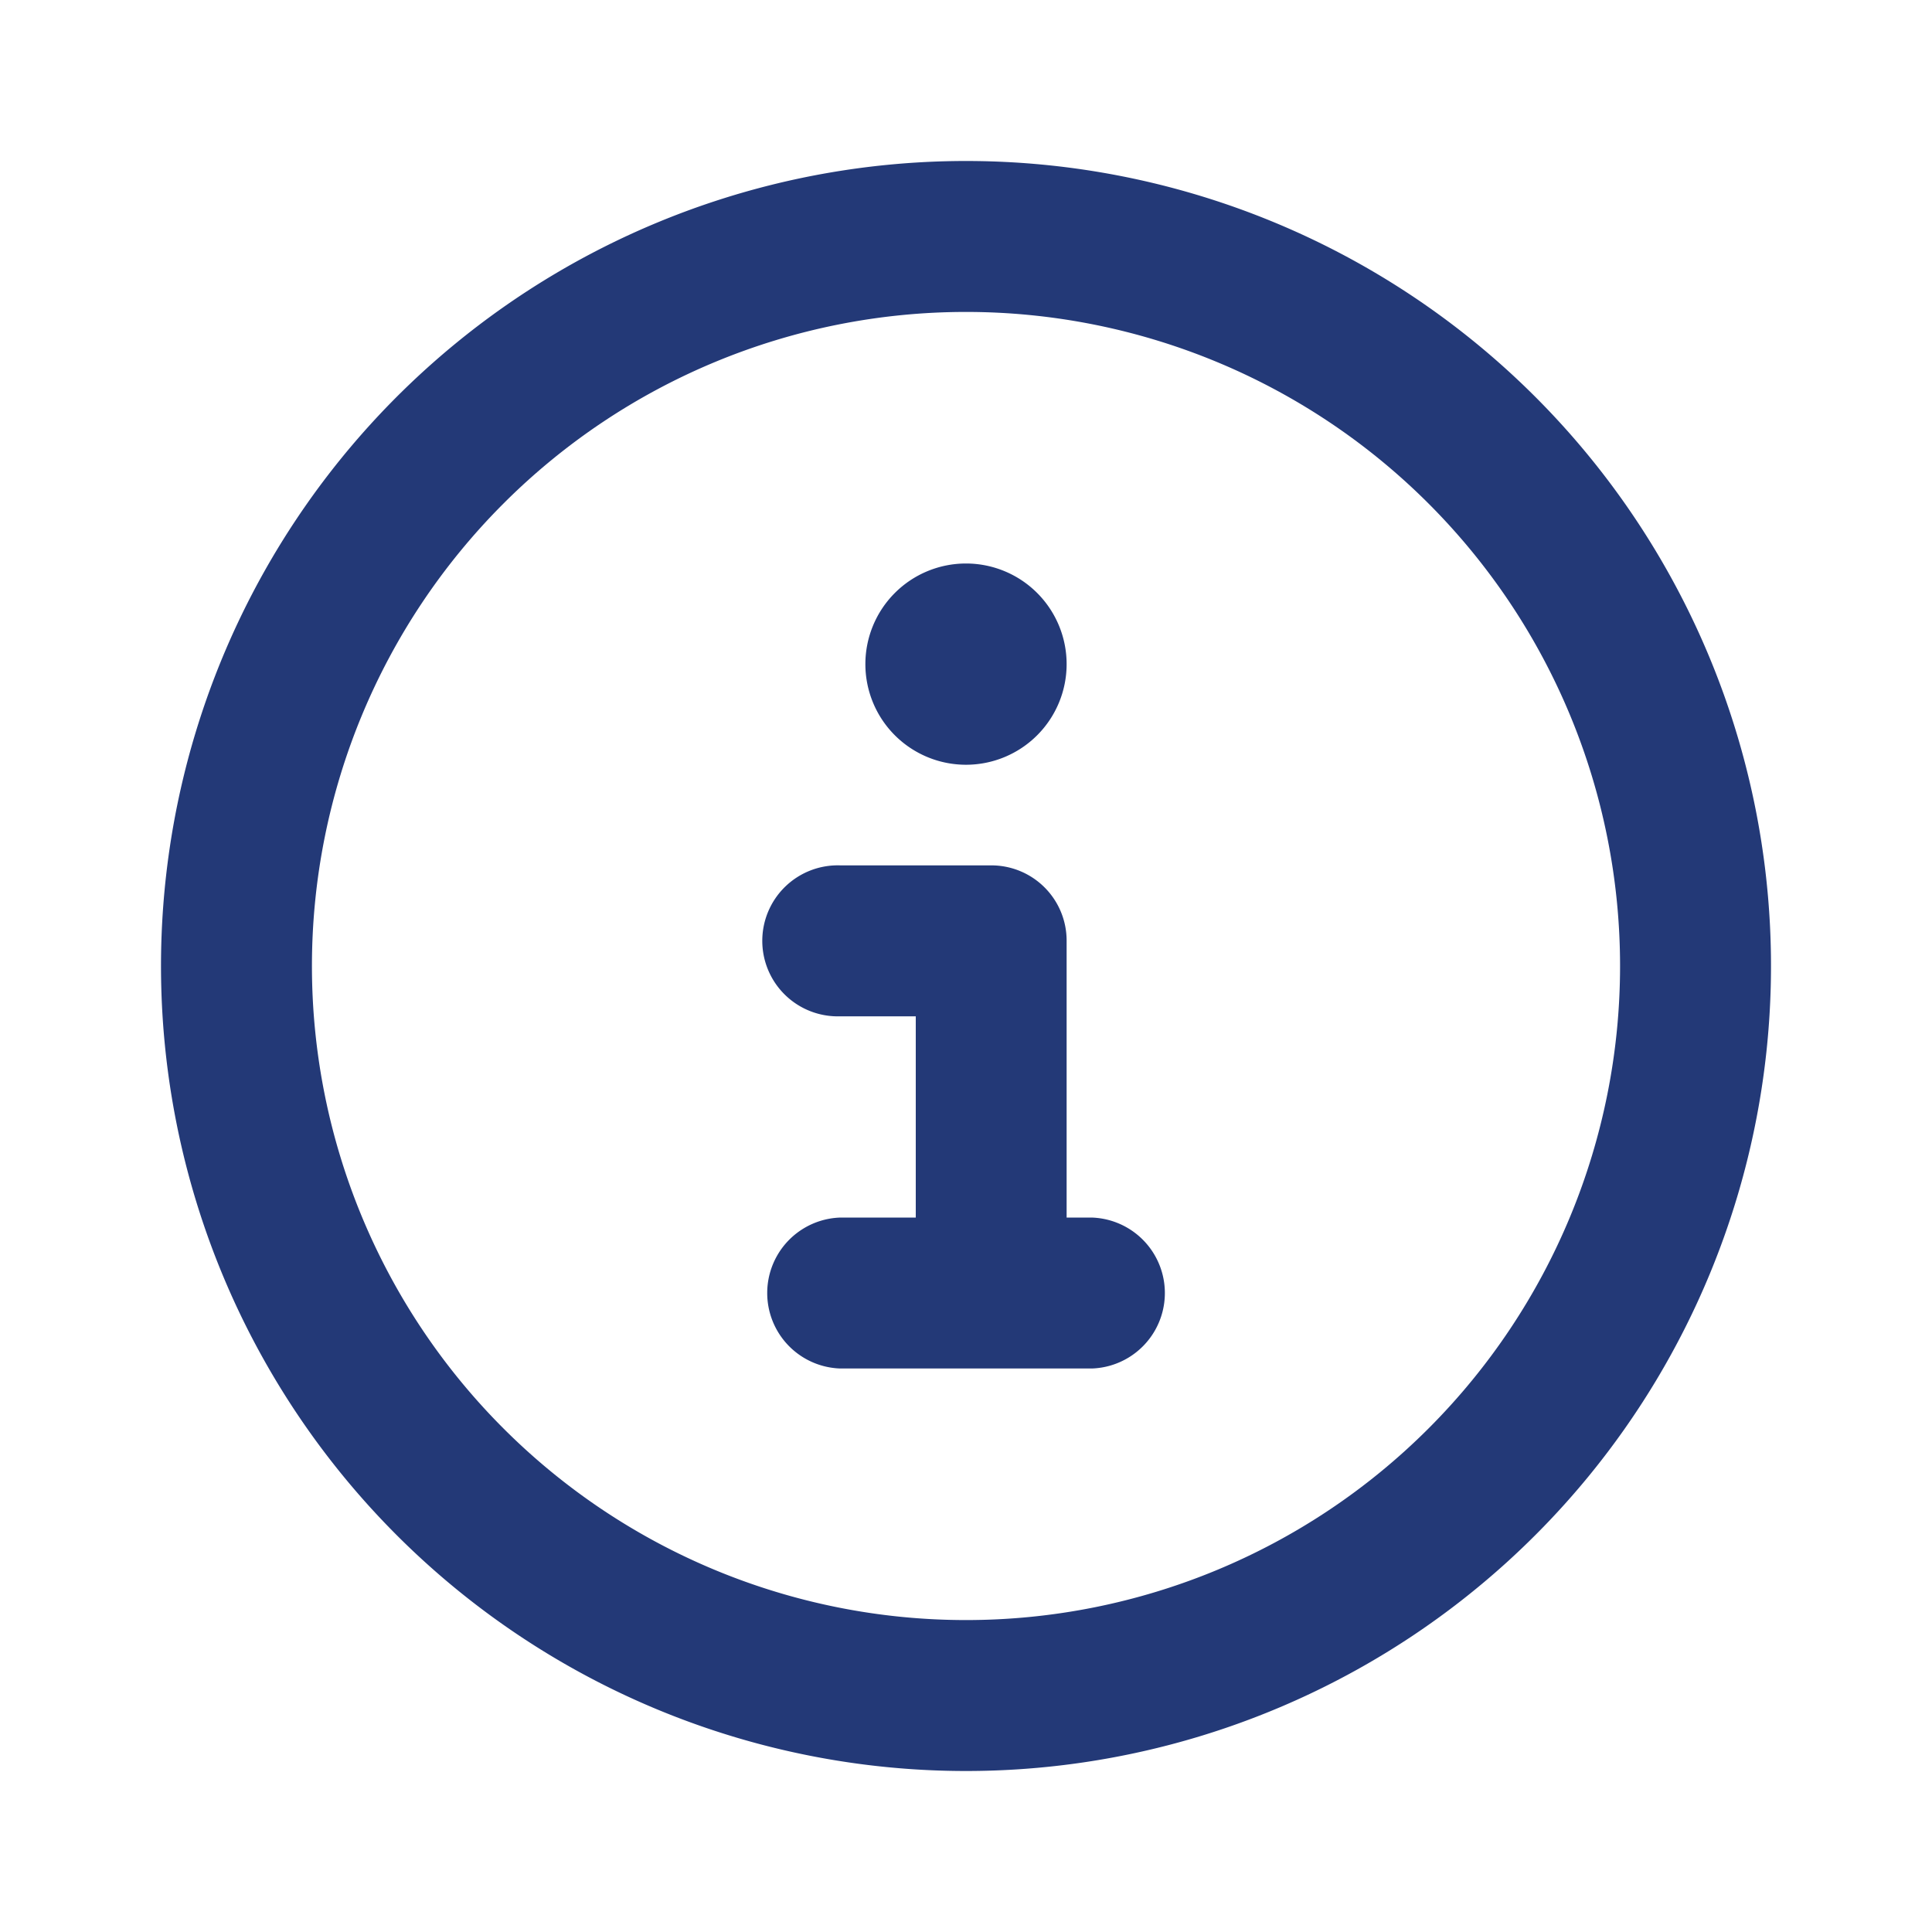 <svg id="fa_icon_circle-info-regular_24x24" xmlns="http://www.w3.org/2000/svg" width="24" height="24" viewBox="0 0 24 24">
  <rect id="Rechteck_330" data-name="Rechteck 330" width="24" height="24" fill="none"/>
  <path id="circle-info-regular" d="M10,1.875A8.125,8.125,0,1,1,1.875,10,8.125,8.125,0,0,1,10,1.875ZM10,20A10,10,0,1,0,0,10,10,10,0,0,0,10,20ZM8.438,13.125a.938.938,0,0,0,0,1.875h3.125a.938.938,0,0,0,0-1.875H11.25V9.688a.935.935,0,0,0-.937-.938H8.438a.938.938,0,1,0,0,1.875h.938v2.5ZM10,7.5A1.25,1.25,0,1,0,8.75,6.25,1.25,1.25,0,0,0,10,7.5Z" transform="translate(2 2)" fill="#233977"/>
</svg>
